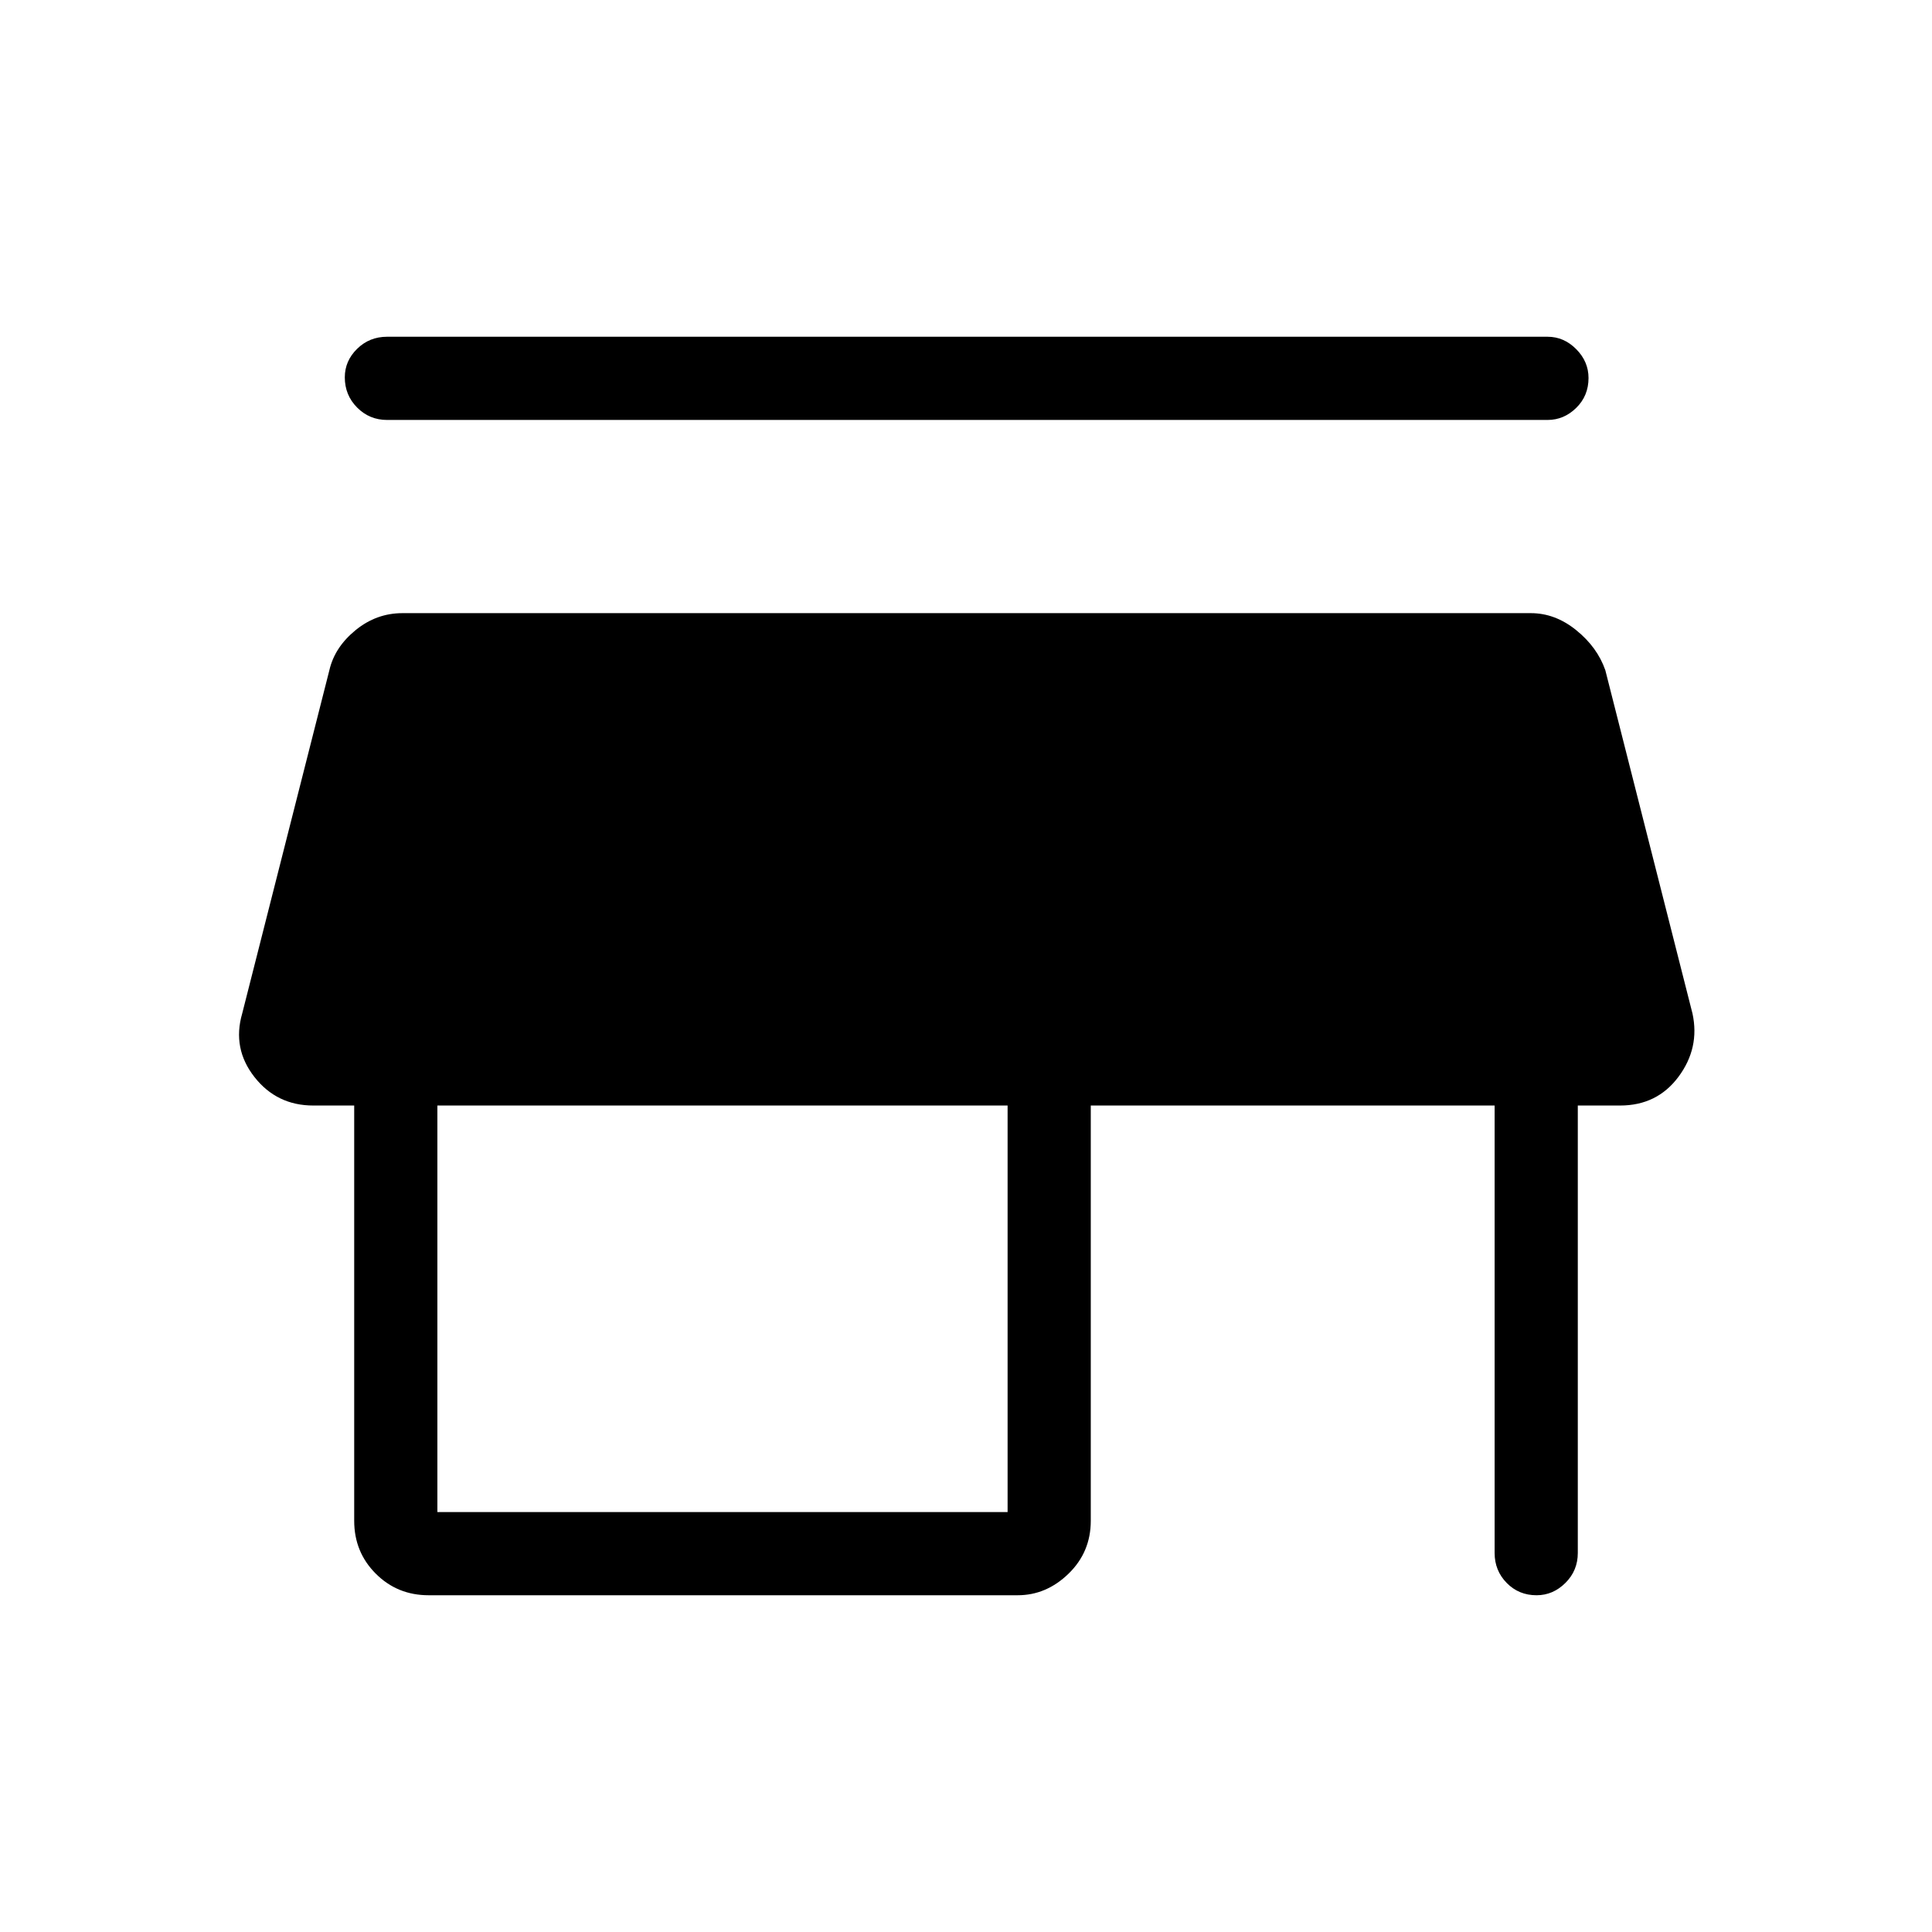 <svg xmlns="http://www.w3.org/2000/svg" height="40" viewBox="0 -960 960 960" width="40"><path d="M192.33-792.67H769q8.1 0 14.22 6.17 6.11 6.16 6.11 14.33 0 8.84-6.11 14.84-6.12 6-14.22 6H192.33q-8.76 0-14.88-6.17-6.12-6.16-6.12-15 0-8.17 6.12-14.17t14.88-6ZM213-167.33q-15.57 0-26.28-10.72Q176-188.77 176-204.33v-206.34h-20.33q-18.12 0-29.23-14.16-11.11-14.17-6.11-31.5L163.67-627q2.64-11.4 12.99-19.86 10.35-8.47 23.34-8.47h560.67q12.1 0 22.56 8.47 10.46 8.46 14.44 19.86L841-456.33q3.67 17.04-6.95 31.35-10.62 14.31-29.05 14.31h-21v222.34q0 8.76-6.16 14.88-6.17 6.12-14.34 6.12-8.83 0-14.83-6.12t-6-14.88v-222.34H542v206.34q0 15.56-11.04 26.28t-25.29 10.72H213Zm4.33-41.34h283.34v-202H217.33v202Z"/></svg>